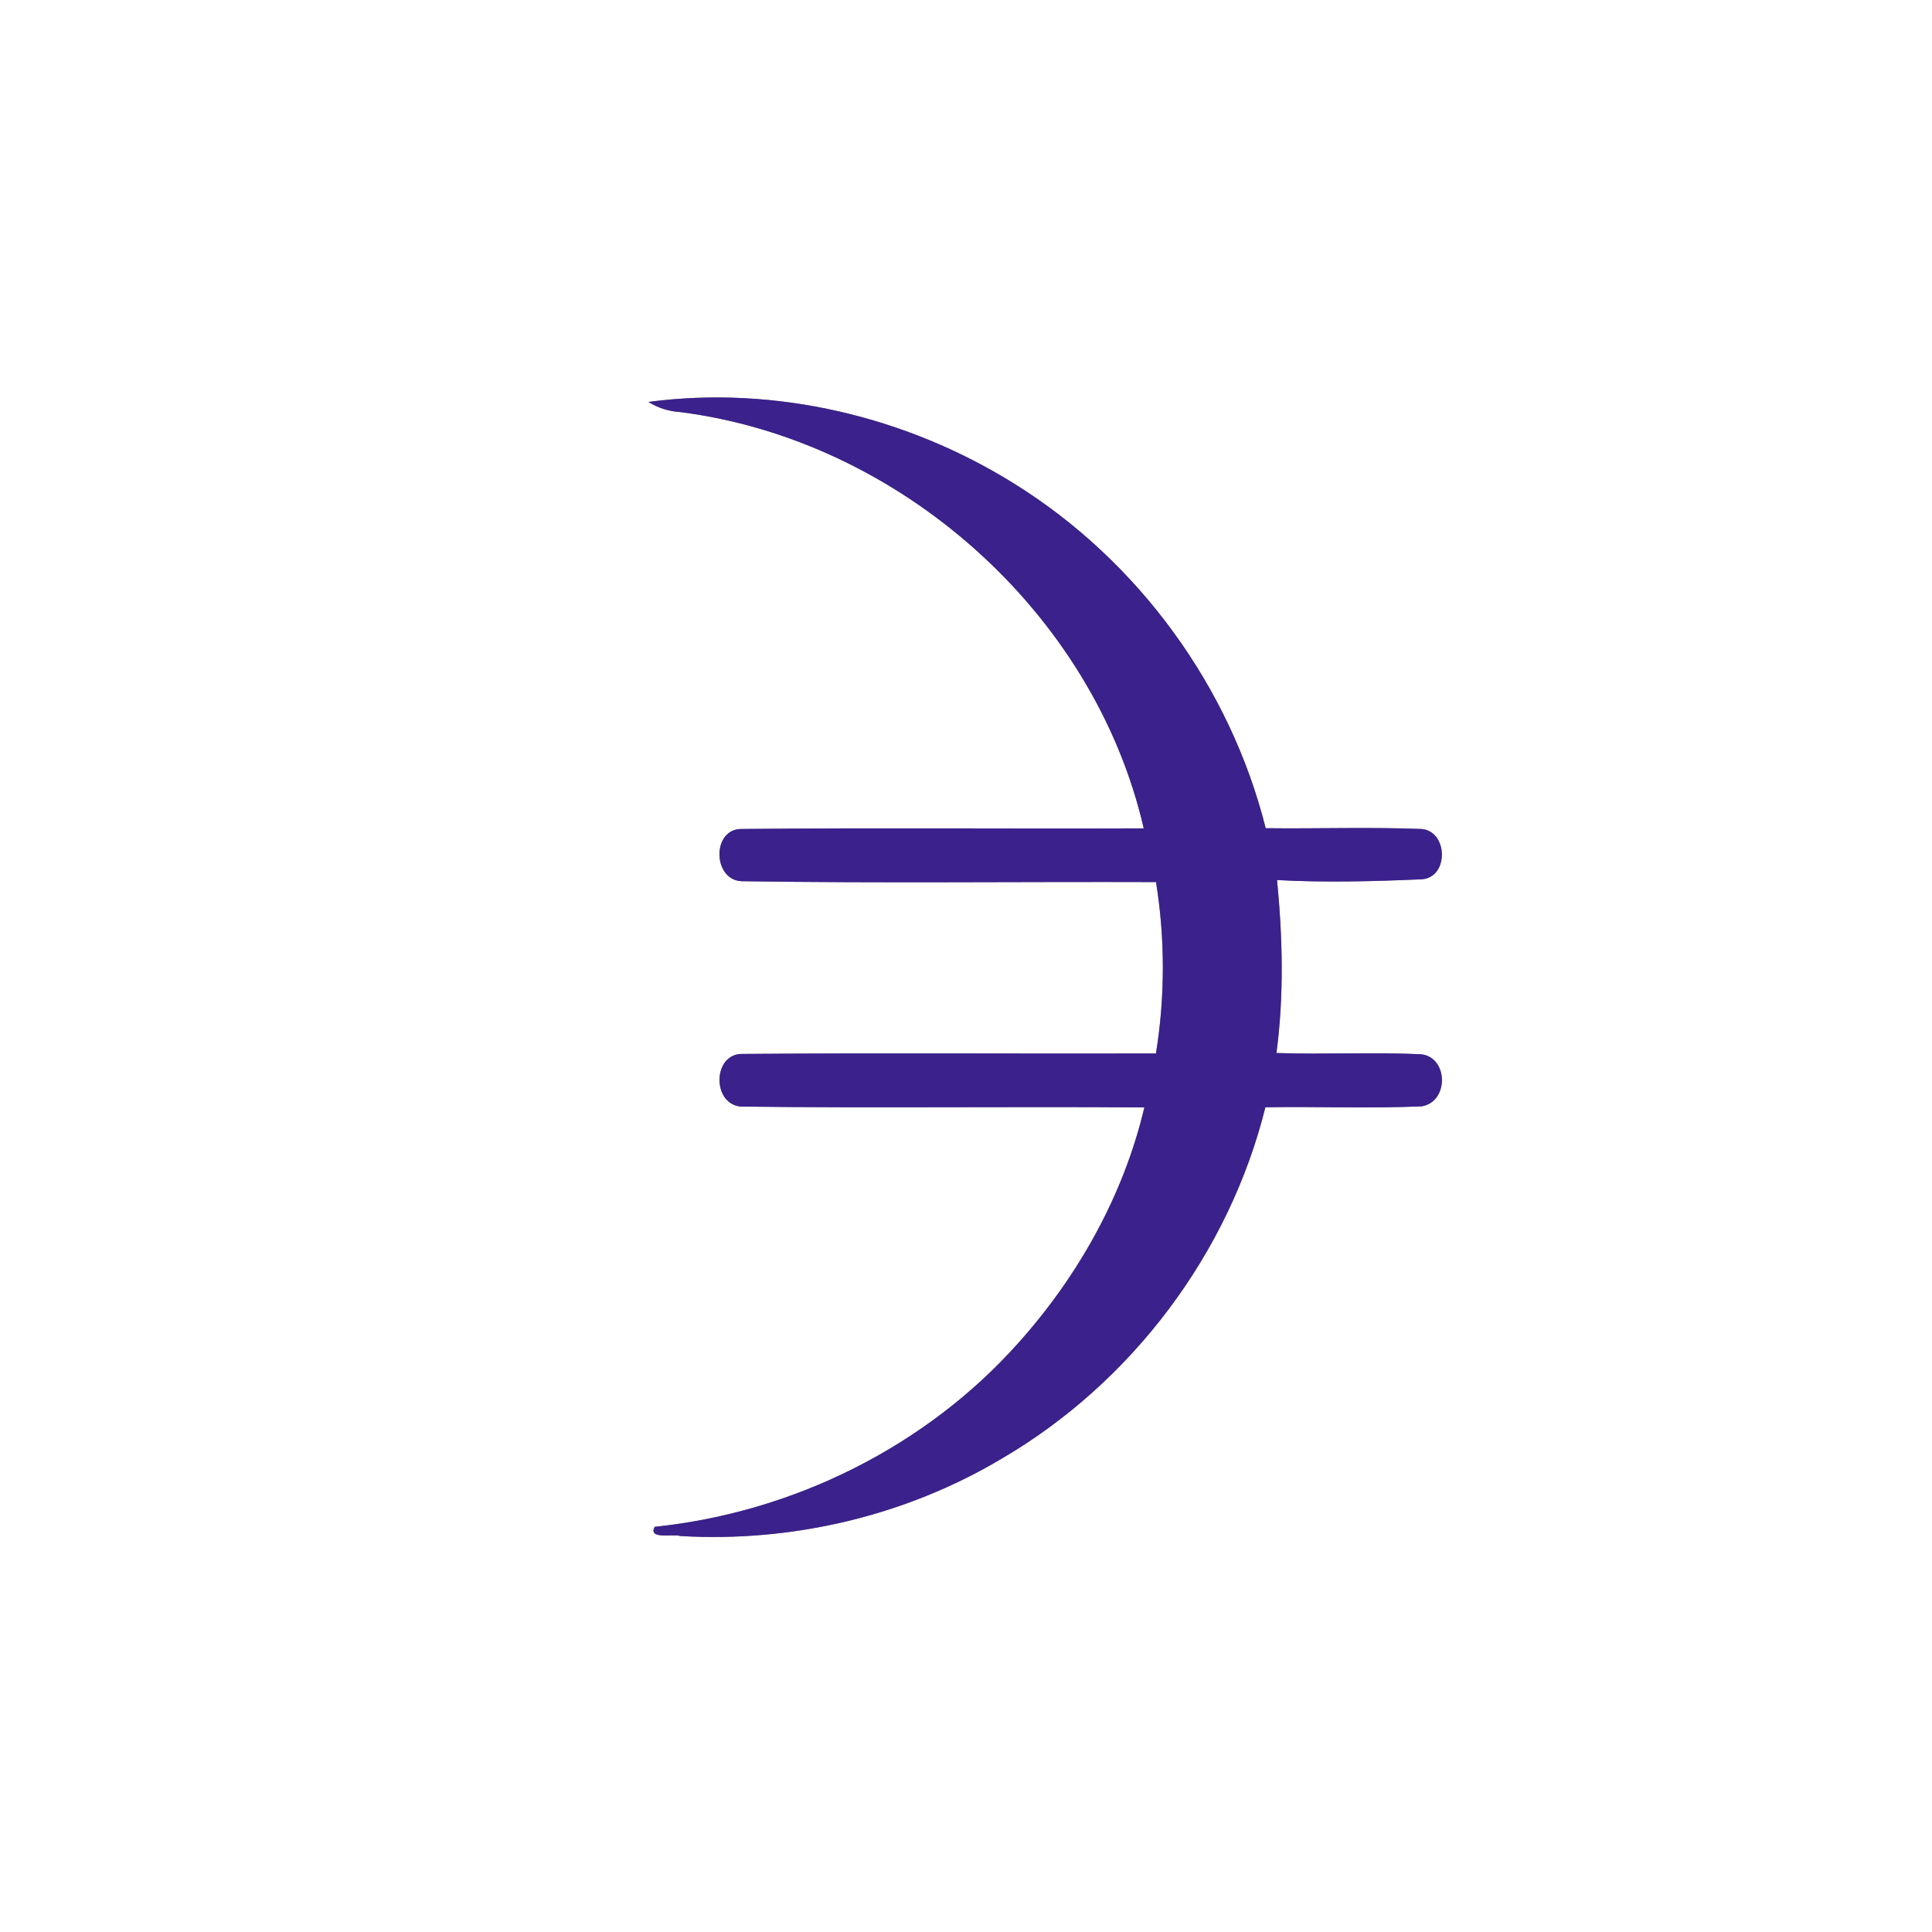<?xml version="1.0" encoding="UTF-8" ?>
<!DOCTYPE svg PUBLIC "-//W3C//DTD SVG 1.1//EN" "http://www.w3.org/Graphics/SVG/1.1/DTD/svg11.dtd">
<svg width="250pt" height="250pt" viewBox="0 0 250 250" version="1.1" xmlns="http://www.w3.org/2000/svg">
<rect x="0" y="0" width="250" height="250" fill="#808080" stroke="none"/>
<g id="#ffffffff">
<path fill="#ffffff" opacity="1.00" d=" M 0.00 0.00 L 250.00 0.00 L 250.00 250.00 L 0.00 250.00 L 0.00 0.00 M 83.90 52.01 C 85.16 52.79 86.53 53.23 88.01 53.32 C 116.39 56.94 141.57 79.24 148.00 107.19 C 130.67 107.26 113.34 107.10 96.01 107.27 C 92.06 107.18 92.18 113.97 96.05 114.03 C 113.89 114.30 131.75 114.08 149.59 114.14 C 150.77 121.46 150.77 128.99 149.58 136.32 C 131.76 136.37 113.93 136.23 96.11 136.38 C 92.24 136.27 92.07 142.77 95.81 143.19 C 113.23 143.40 130.66 143.17 148.08 143.30 C 145.41 154.63 139.54 165.10 131.80 173.75 C 119.81 187.22 102.63 195.71 84.72 197.57 C 83.80 199.27 87.16 198.44 88.02 198.76 C 102.51 199.61 117.21 196.16 129.68 188.71 C 146.47 178.88 159.04 162.17 163.74 143.28 C 170.49 143.17 177.24 143.45 183.98 143.16 C 187.54 142.54 187.41 136.76 183.85 136.42 C 177.63 136.13 171.39 136.47 165.17 136.26 C 166.16 128.84 165.97 121.32 165.25 113.88 C 171.50 114.22 177.74 114.05 183.99 113.78 C 187.52 113.53 187.39 107.50 183.90 107.27 C 177.20 107.01 170.49 107.25 163.78 107.17 C 159.19 88.89 147.33 72.62 131.34 62.65 C 117.36 53.89 100.30 49.83 83.90 52.01 Z" />
</g>
<g id="#3b218cff">
<path fill="#3b218c" opacity="1.00" d=" M 83.90 52.01 C 100.30 49.83 117.36 53.89 131.34 62.65 C 147.33 72.62 159.19 88.89 163.78 107.17 C 170.49 107.25 177.20 107.01 183.90 107.27 C 187.39 107.50 187.52 113.53 183.99 113.78 C 177.74 114.05 171.50 114.22 165.25 113.88 C 165.97 121.32 166.16 128.84 165.17 136.26 C 171.39 136.47 177.63 136.13 183.85 136.42 C 187.41 136.76 187.54 142.54 183.98 143.16 C 177.24 143.45 170.49 143.17 163.74 143.28 C 159.04 162.17 146.47 178.88 129.68 188.71 C 117.21 196.16 102.51 199.61 88.02 198.76 C 87.16 198.44 83.80 199.27 84.72 197.57 C 102.63 195.71 119.81 187.22 131.80 173.75 C 139.54 165.10 145.41 154.63 148.08 143.30 C 130.66 143.17 113.23 143.40 95.81 143.19 C 92.07 142.77 92.24 136.27 96.11 136.38 C 113.93 136.23 131.76 136.37 149.58 136.32 C 150.77 128.99 150.77 121.46 149.59 114.14 C 131.75 114.08 113.89 114.30 96.05 114.03 C 92.18 113.97 92.06 107.18 96.01 107.27 C 113.34 107.10 130.67 107.26 148.00 107.19 C 141.57 79.24 116.39 56.94 88.01 53.32 C 86.53 53.23 85.16 52.79 83.90 52.01 Z" />
</g>
</svg>
